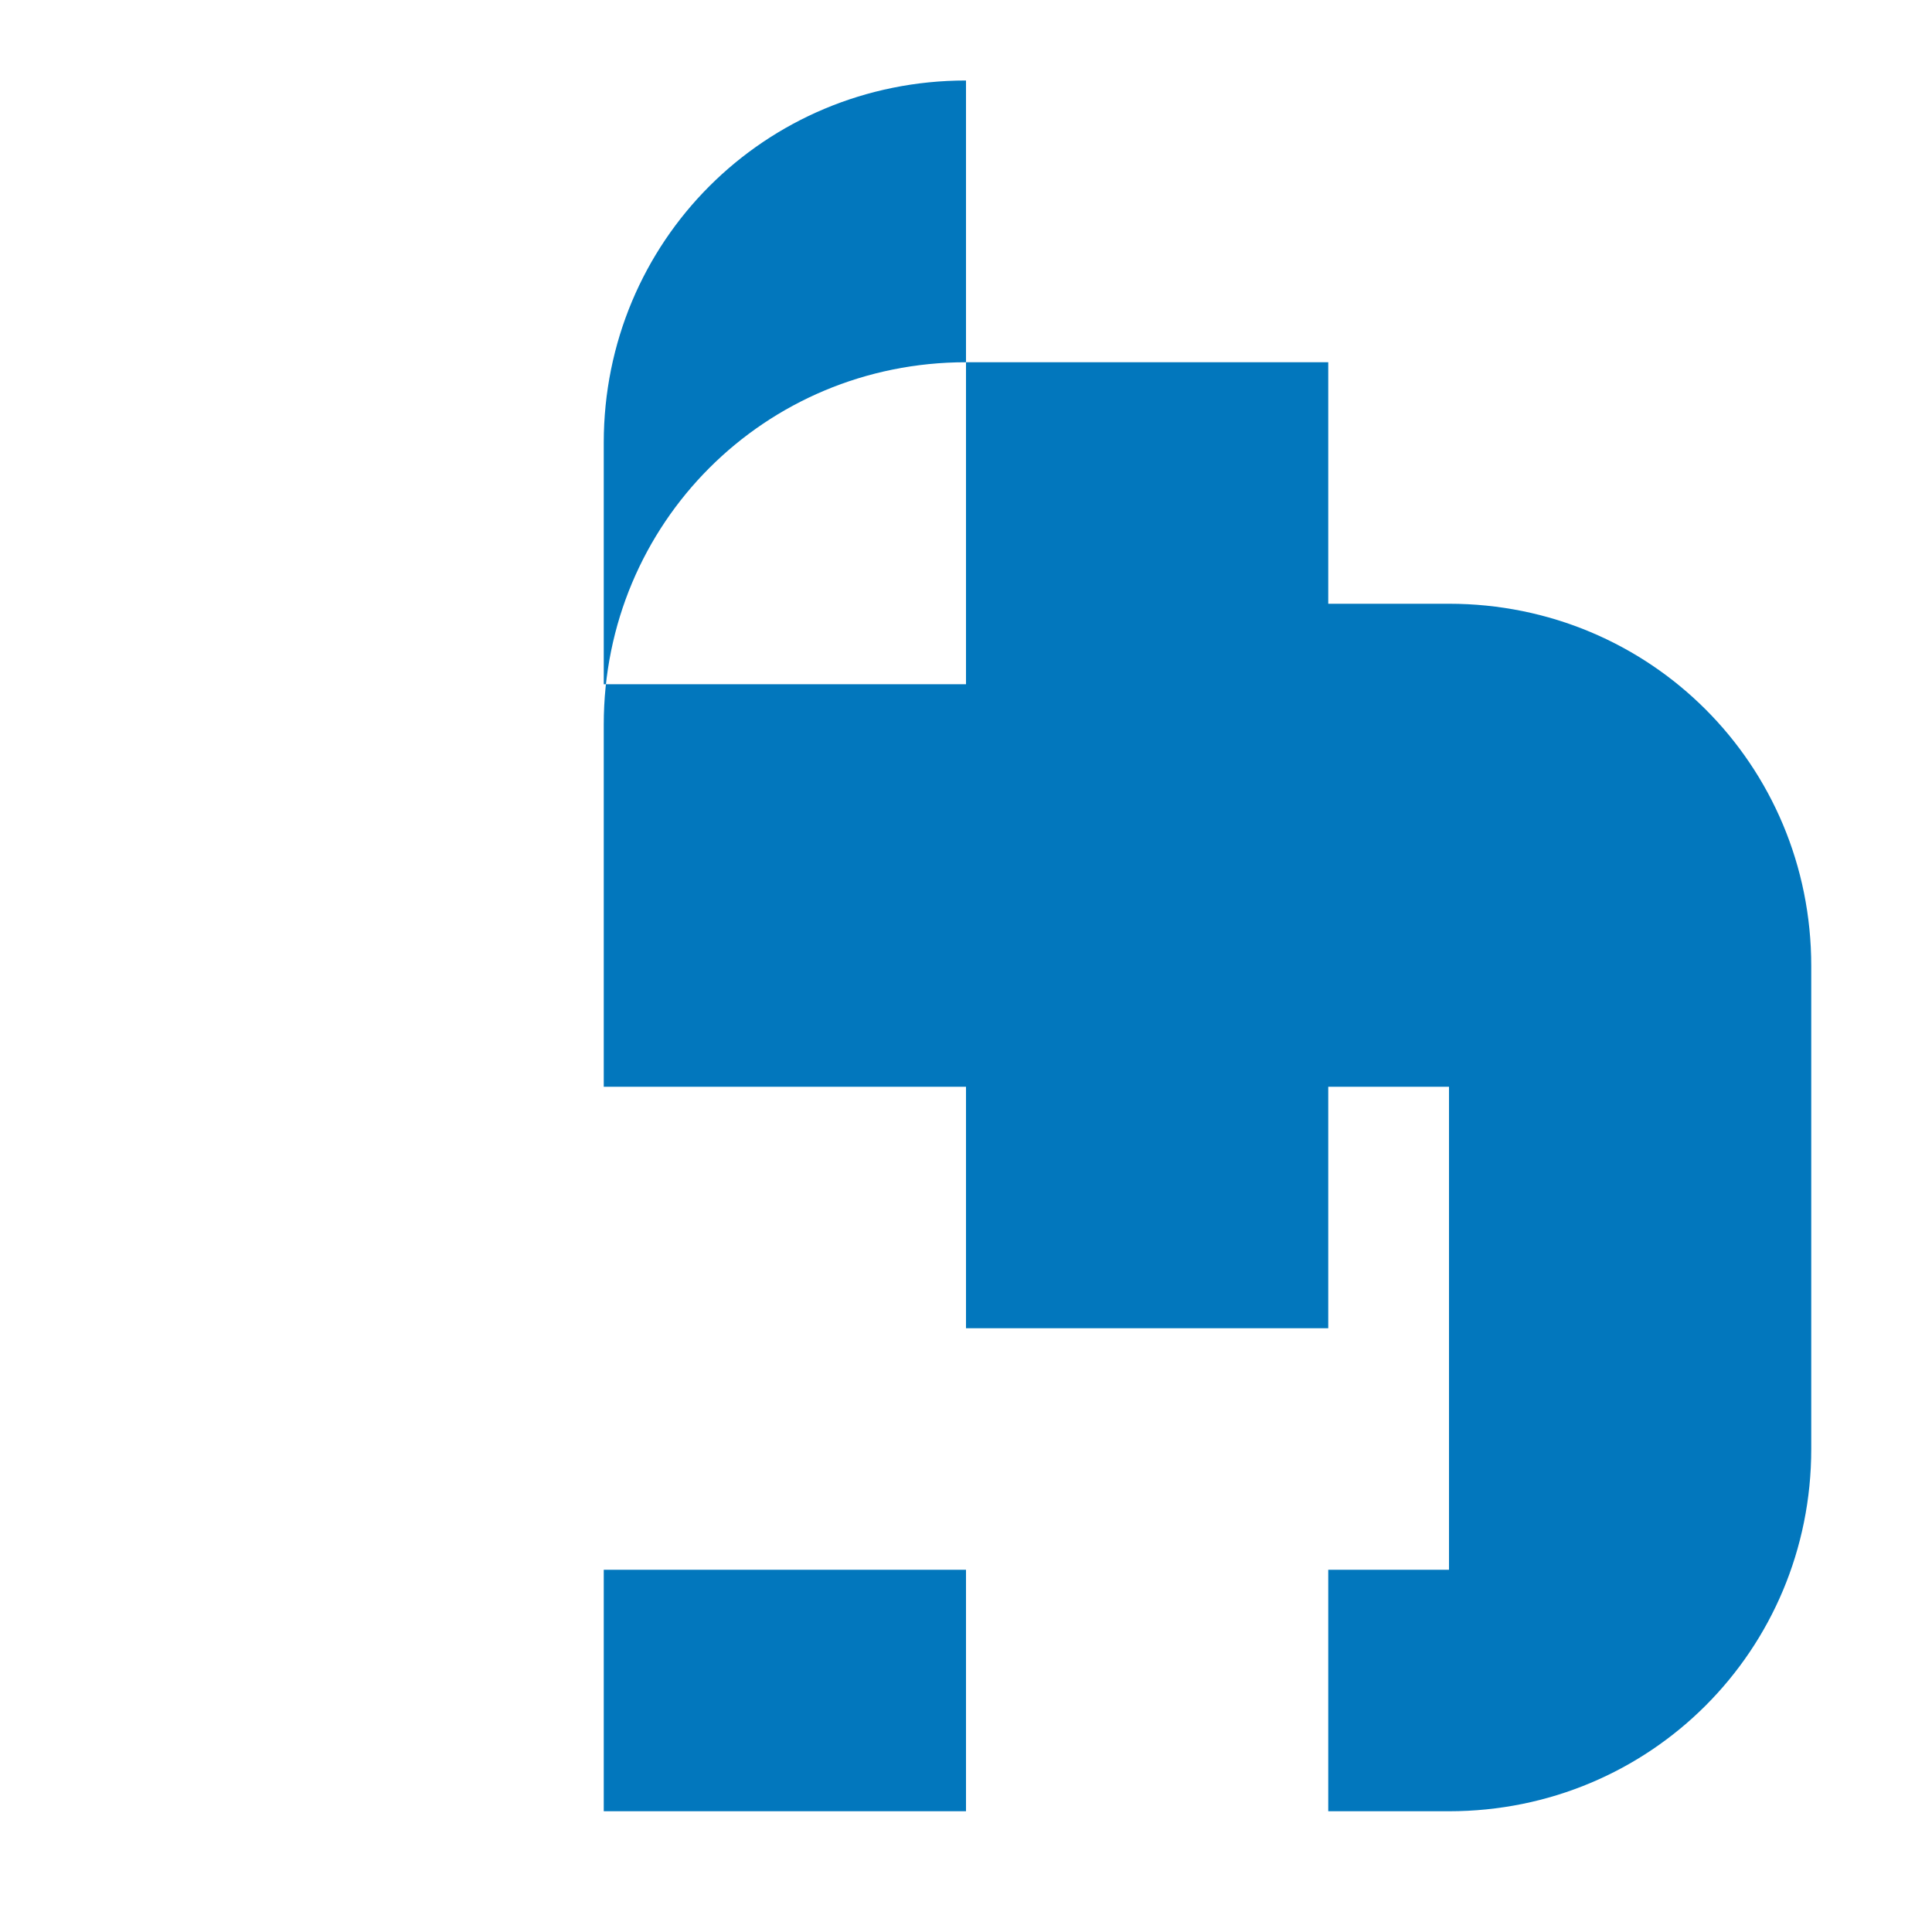 <svg xmlns="http://www.w3.org/2000/svg" viewBox="0 0 48 48"><path fill="#0277BD" d="M24 2c-5 0-9 4-9 9v6h9V9h9v6h3c5 0 9 4 9 9v12c0 5-4 9-9 9H15v-6h9v6h9v-6h3v-12h-3v6h-9v-6H15v-9c0-5 4-9 9-9z"/></svg>